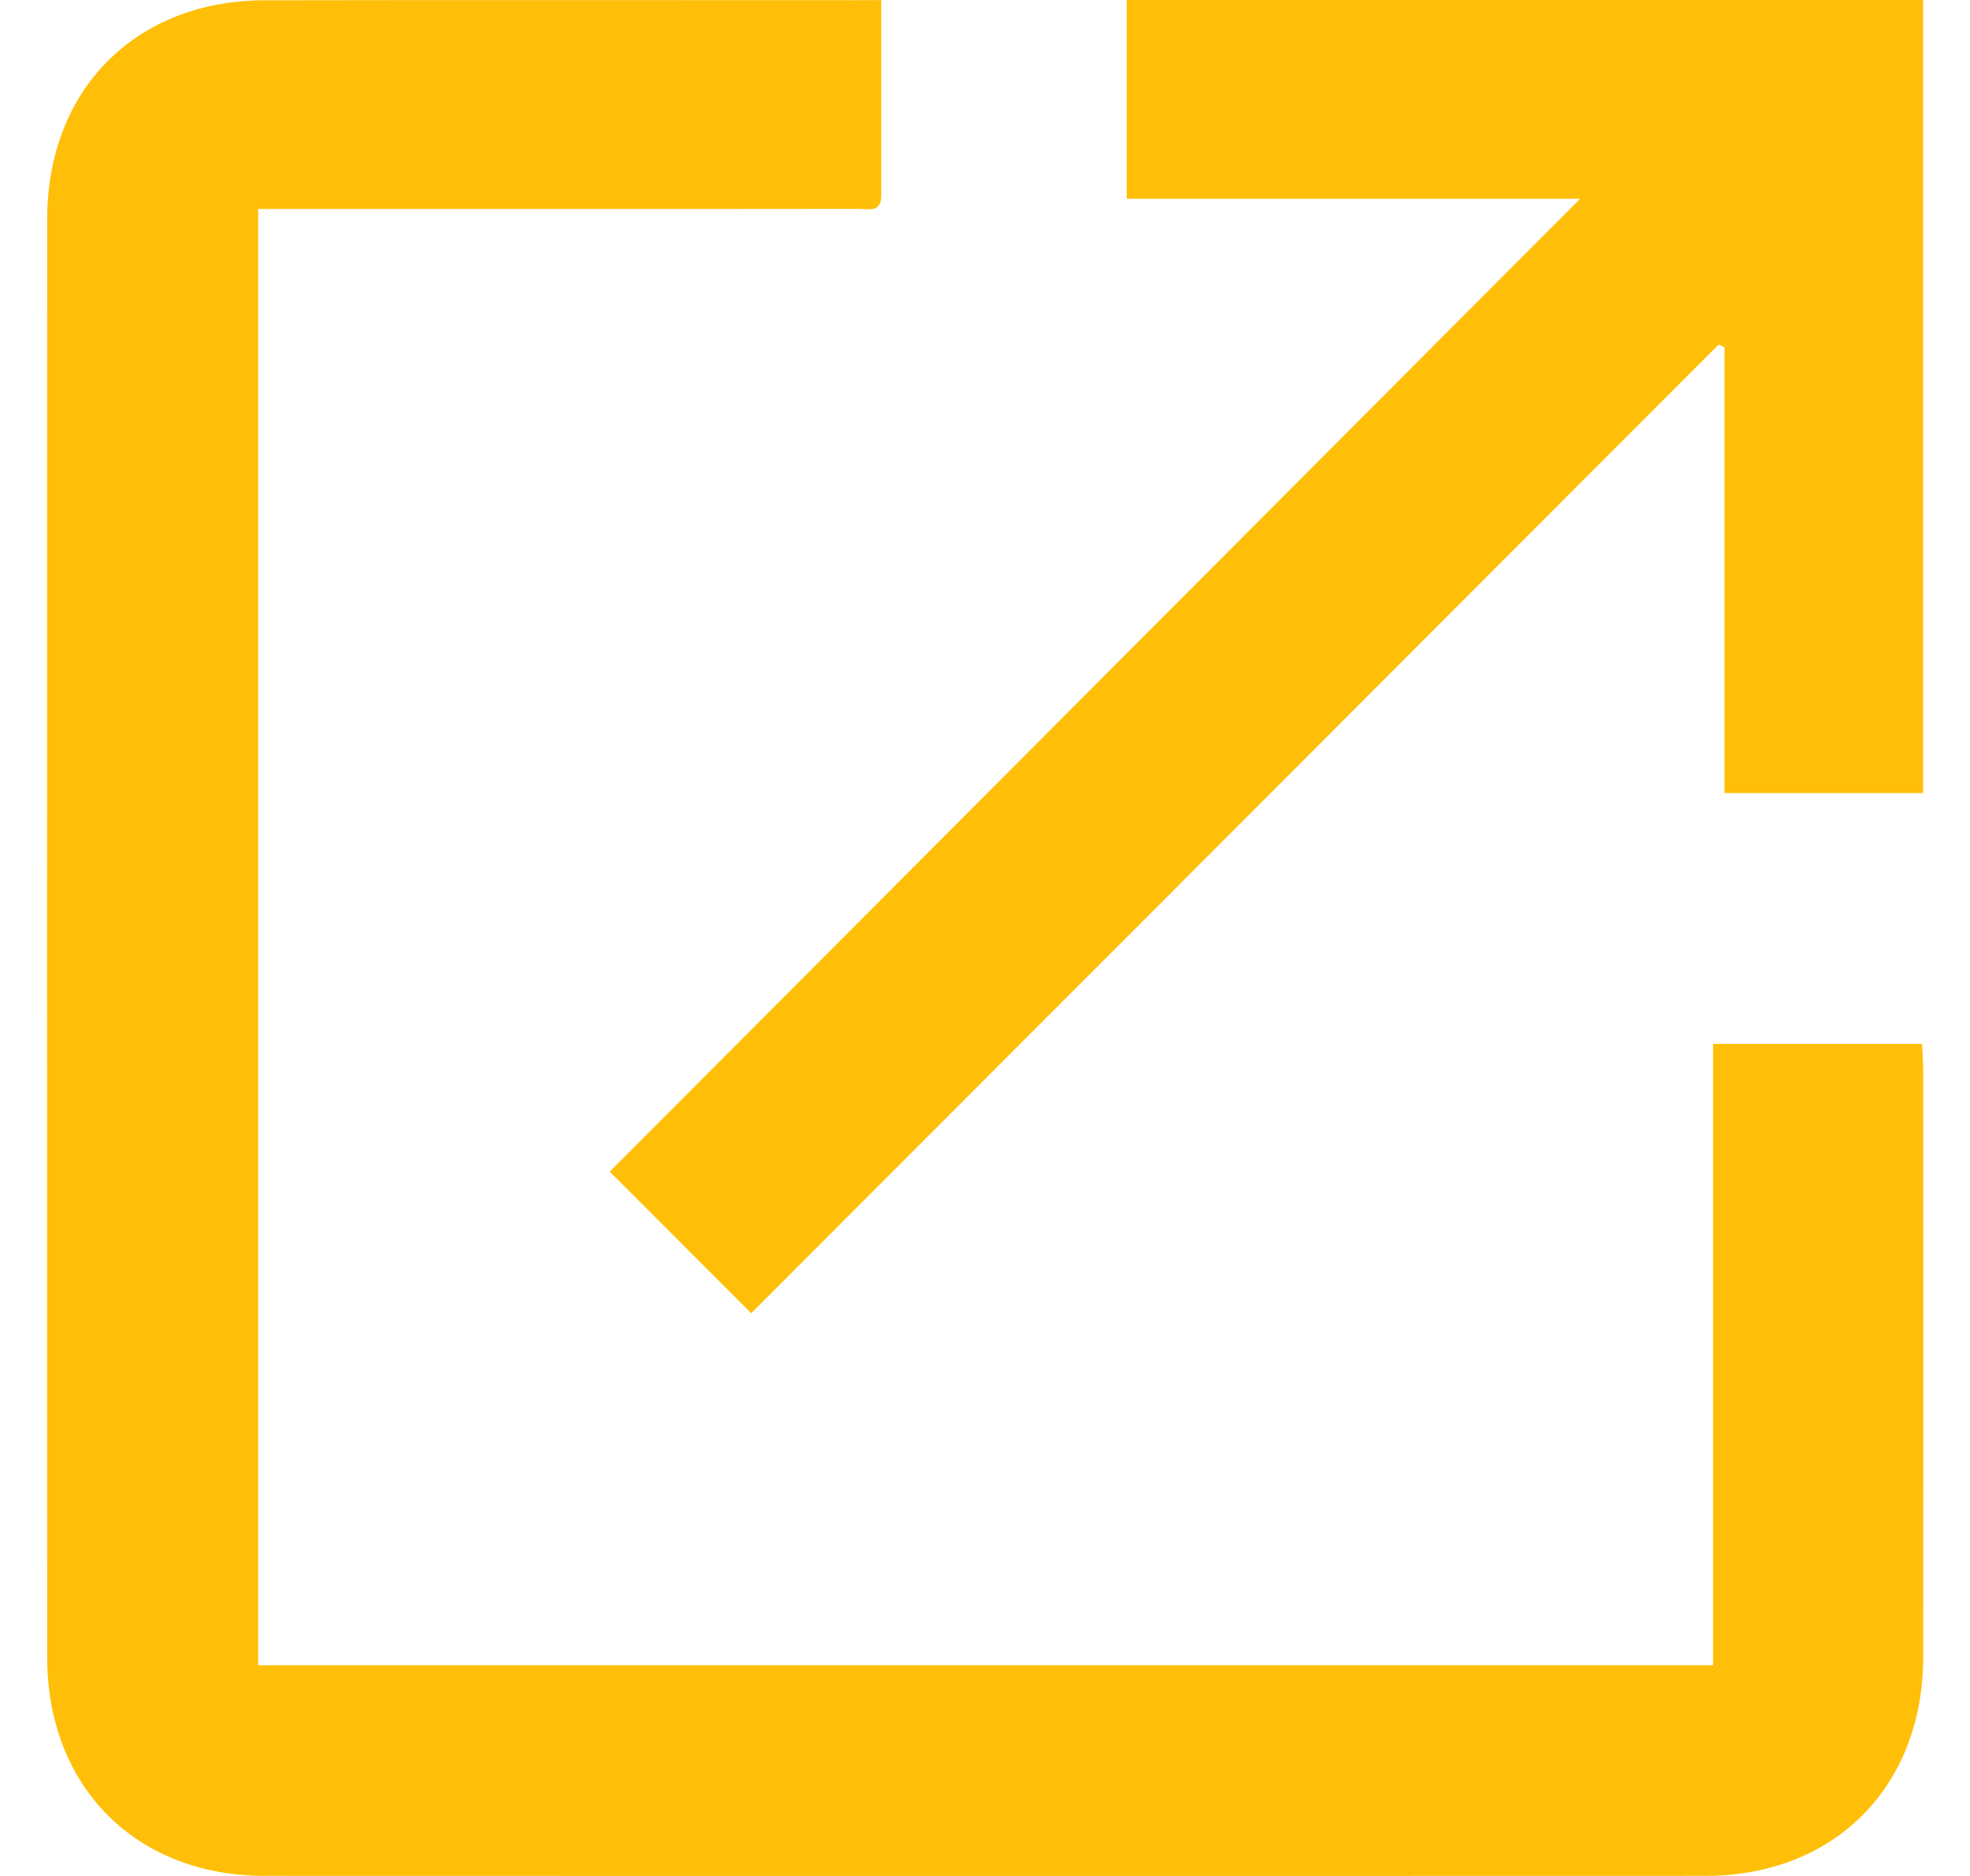 <svg height="20" viewBox="0 0 21 20" width="21" xmlns="http://www.w3.org/2000/svg"><g fill="#ffbf08" fill-rule="evenodd"><path d="m8.007 14c-.534-.535-1.025-1.027-1.507-1.509 3.431-3.441 6.875-6.894 10.344-10.372h-4.833v-2.119h8.489v8.455h-2.117v-4.753c-.021-.009-.042-.018-.063-.028-3.44 3.444-6.879 6.889-10.312 10.326"/><path d="m9.394.001c0 .717-0 1.4 0 2.084 0.0.187-.139.142-.242.142-1.05.002-2.1.001-3.15.001-1.076-0-2.152-0-3.25-0v15.526h15.509v-6.625h2.228c.004.083.011.174.012.265.001 2.092.002 4.183-0 6.275-.001 1.378-.946 2.329-2.318 2.33-5.121.002-10.241.002-15.362 0-1.374-.001-2.317-.95-2.318-2.329-.002-5.112-.002-10.223 0-15.335.001-1.38.943-2.329 2.316-2.332 2.1-.004 4.201-.001 6.301-.001z"/></g></svg>